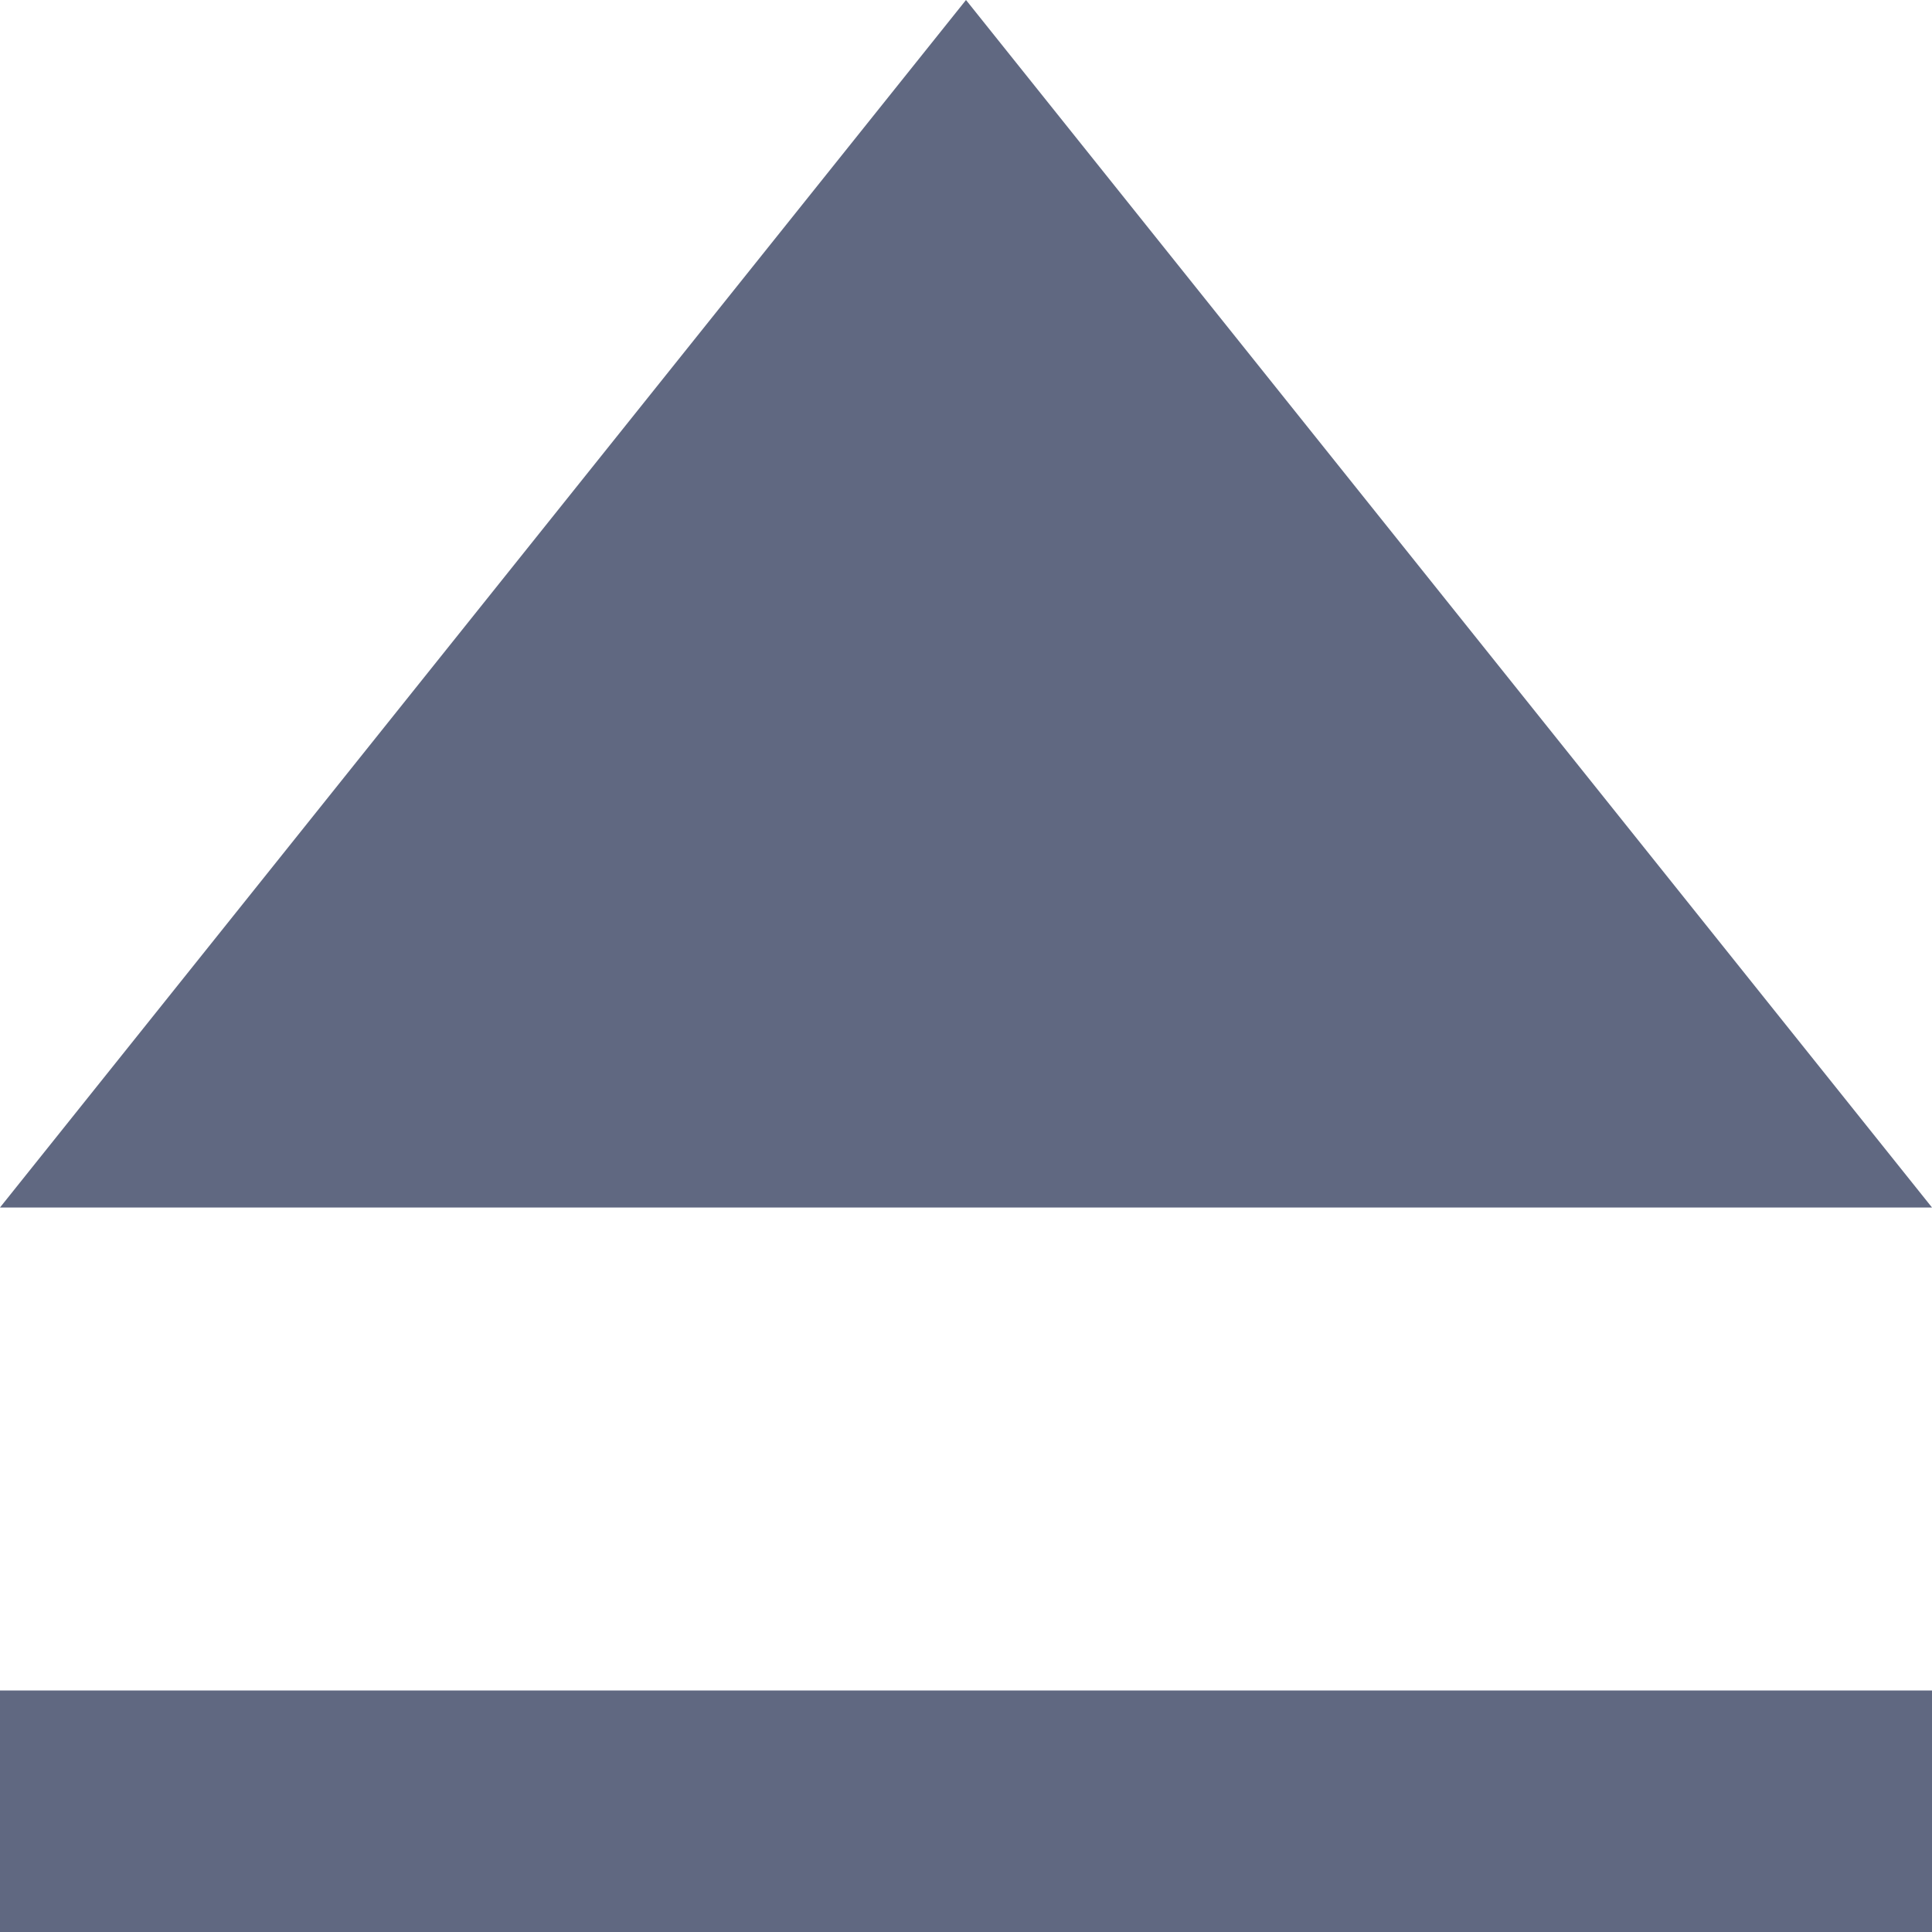 <?xml version="1.0" encoding="UTF-8"?>
<svg width="8px" height="8px" viewBox="0 0 8 8" version="1.1" xmlns="http://www.w3.org/2000/svg" xmlns:xlink="http://www.w3.org/1999/xlink">
    <!-- Generator: Sketch 62 (91390) - https://sketch.com -->
    <title>编组 15备份</title>
    <desc>Created with Sketch.</desc>
    <g id="页面-1" stroke="none" stroke-width="1" fill="none" fill-rule="evenodd">
        <g id="编组-15备份" transform="translate(4, 4) rotate(-180) translate(-4, -4) translate(0, -0)" fill="#606881">
            <polygon id="路径-21" fill-rule="nonzero" points="8 0 8 1 0 1 0 0"></polygon>
            <polygon id="路径-22" points="0 3 4 8 8 3"></polygon>
        </g>
    </g>
</svg>